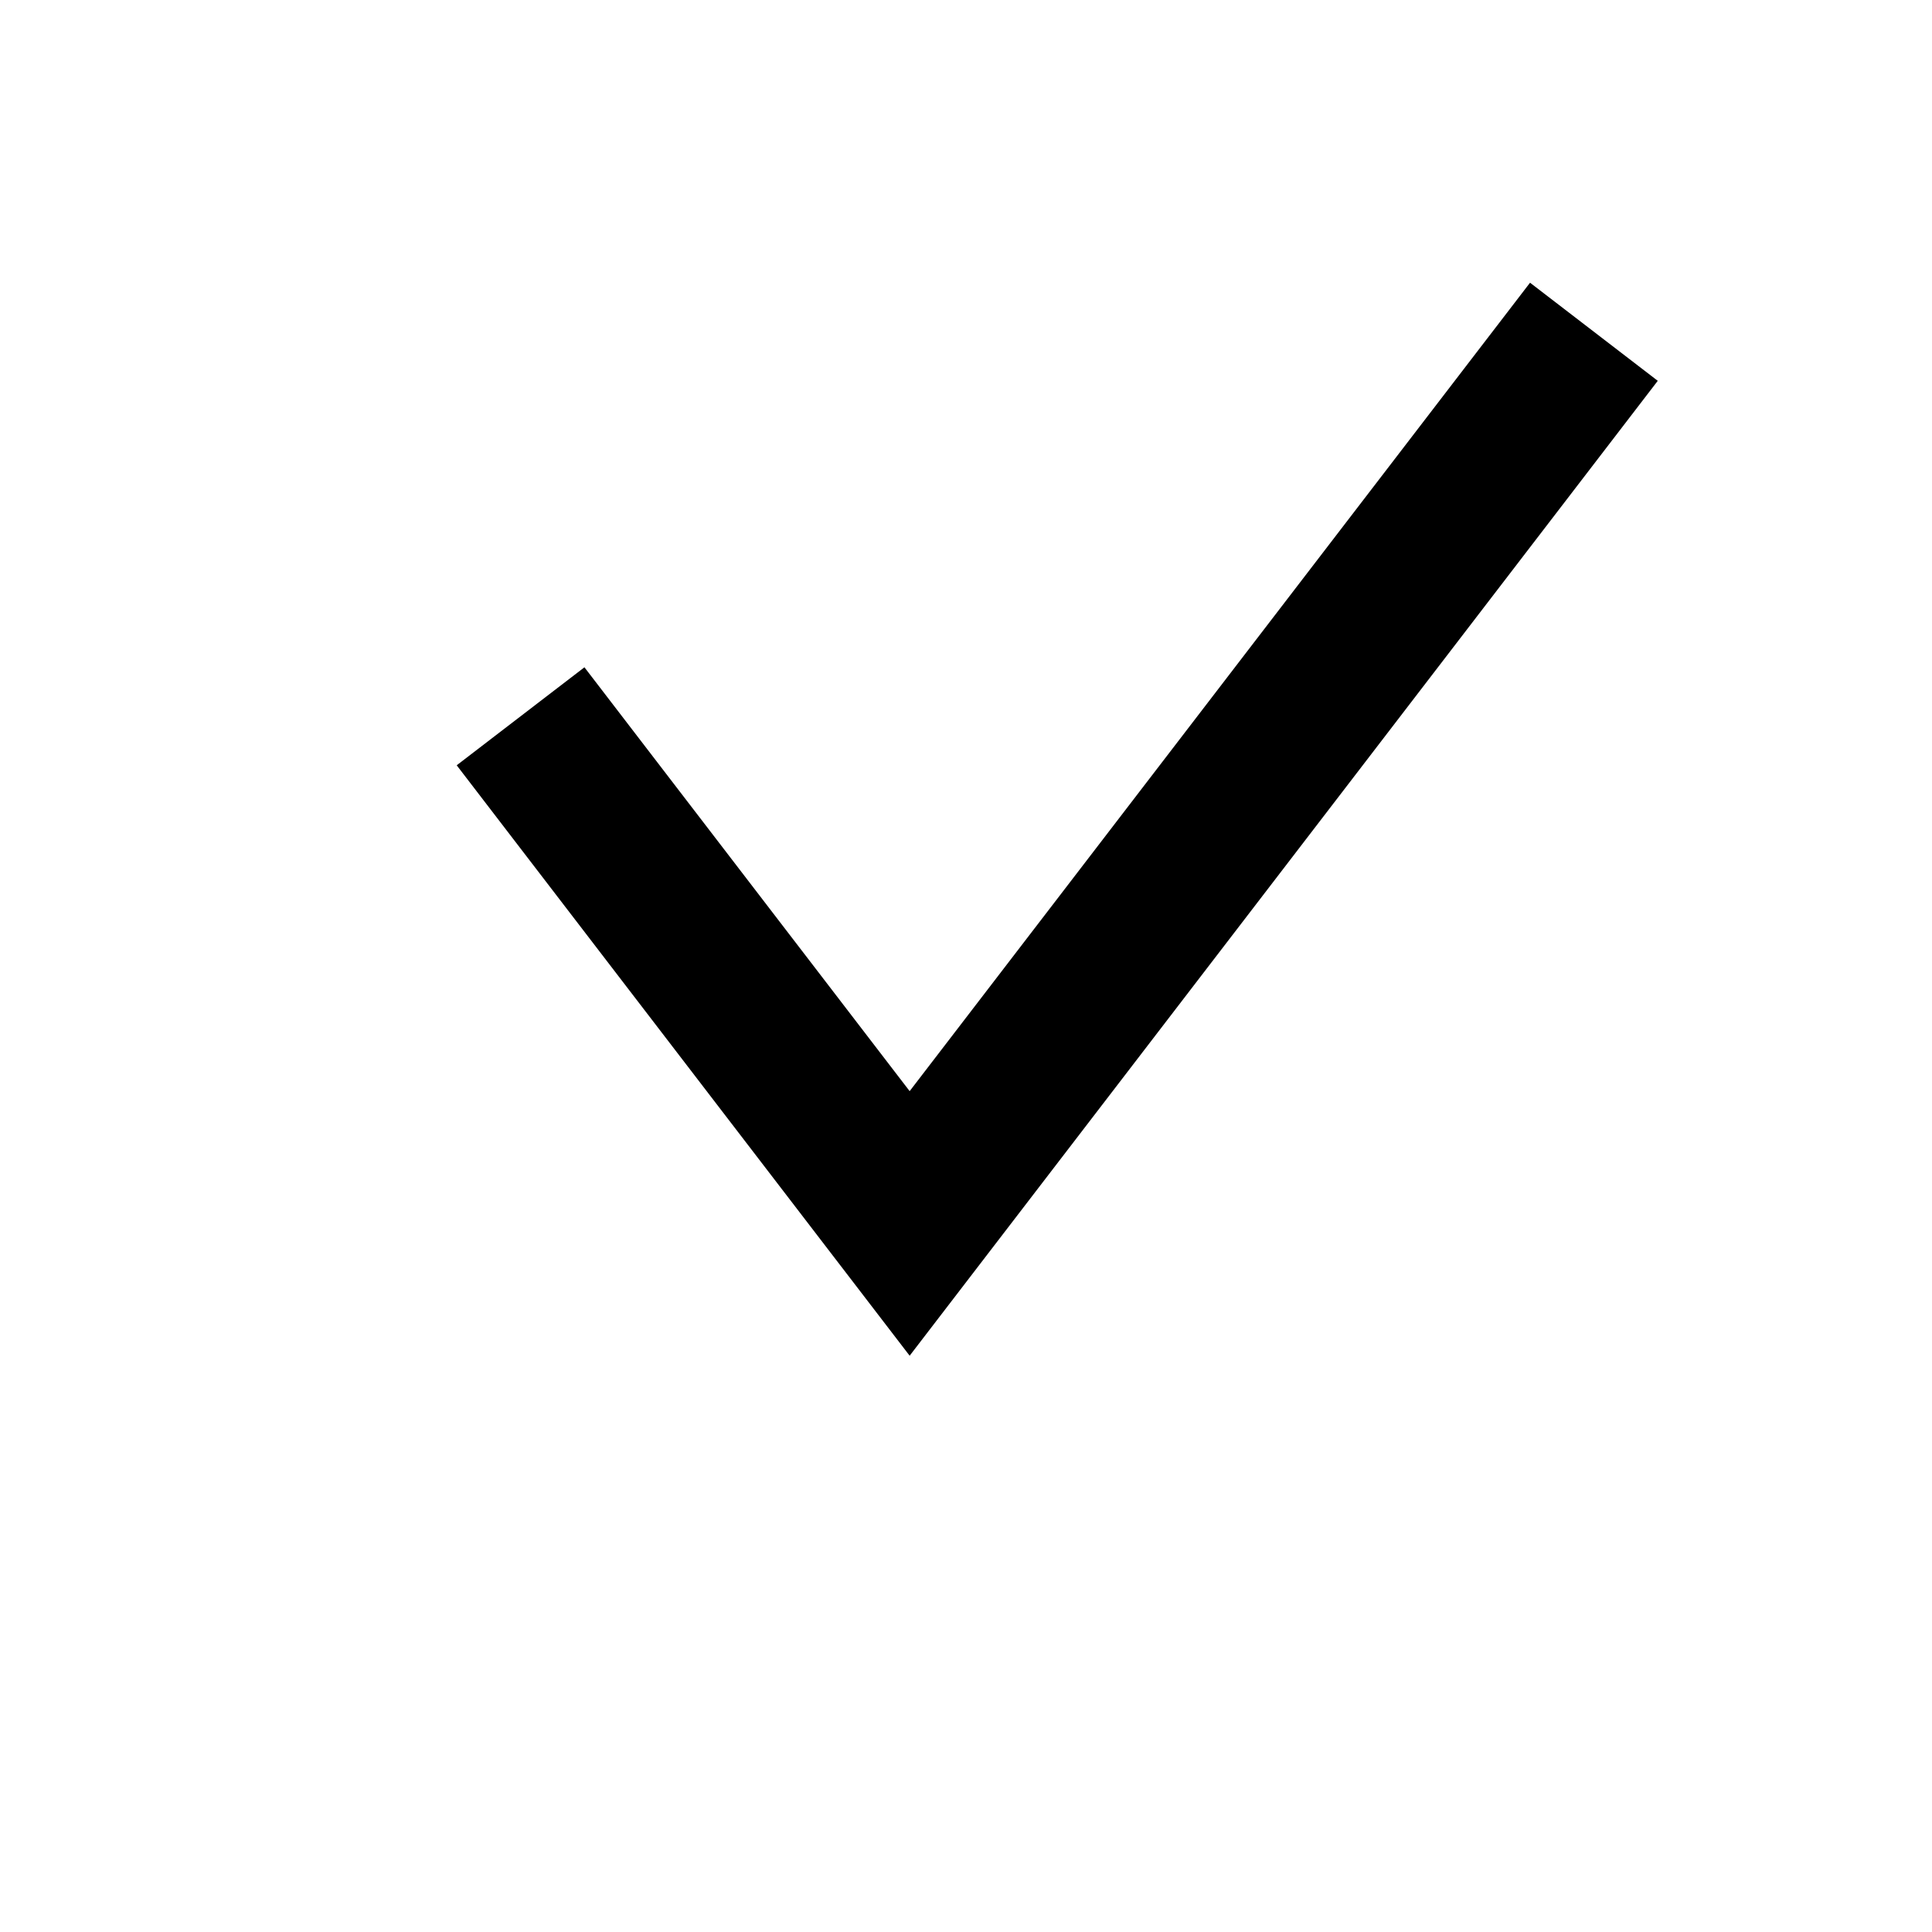 <svg version="1.0" xmlns="http://www.w3.org/2000/svg" width="18" height="18" viewBox="0 0 18 18"><path d="M5.445 6.217l-1.19.913 4.22 5.501 6.97-9.083-1.19-.914-5.78 7.532z"/></svg>
<!-- © 2017 Alfa Laboratory -->

